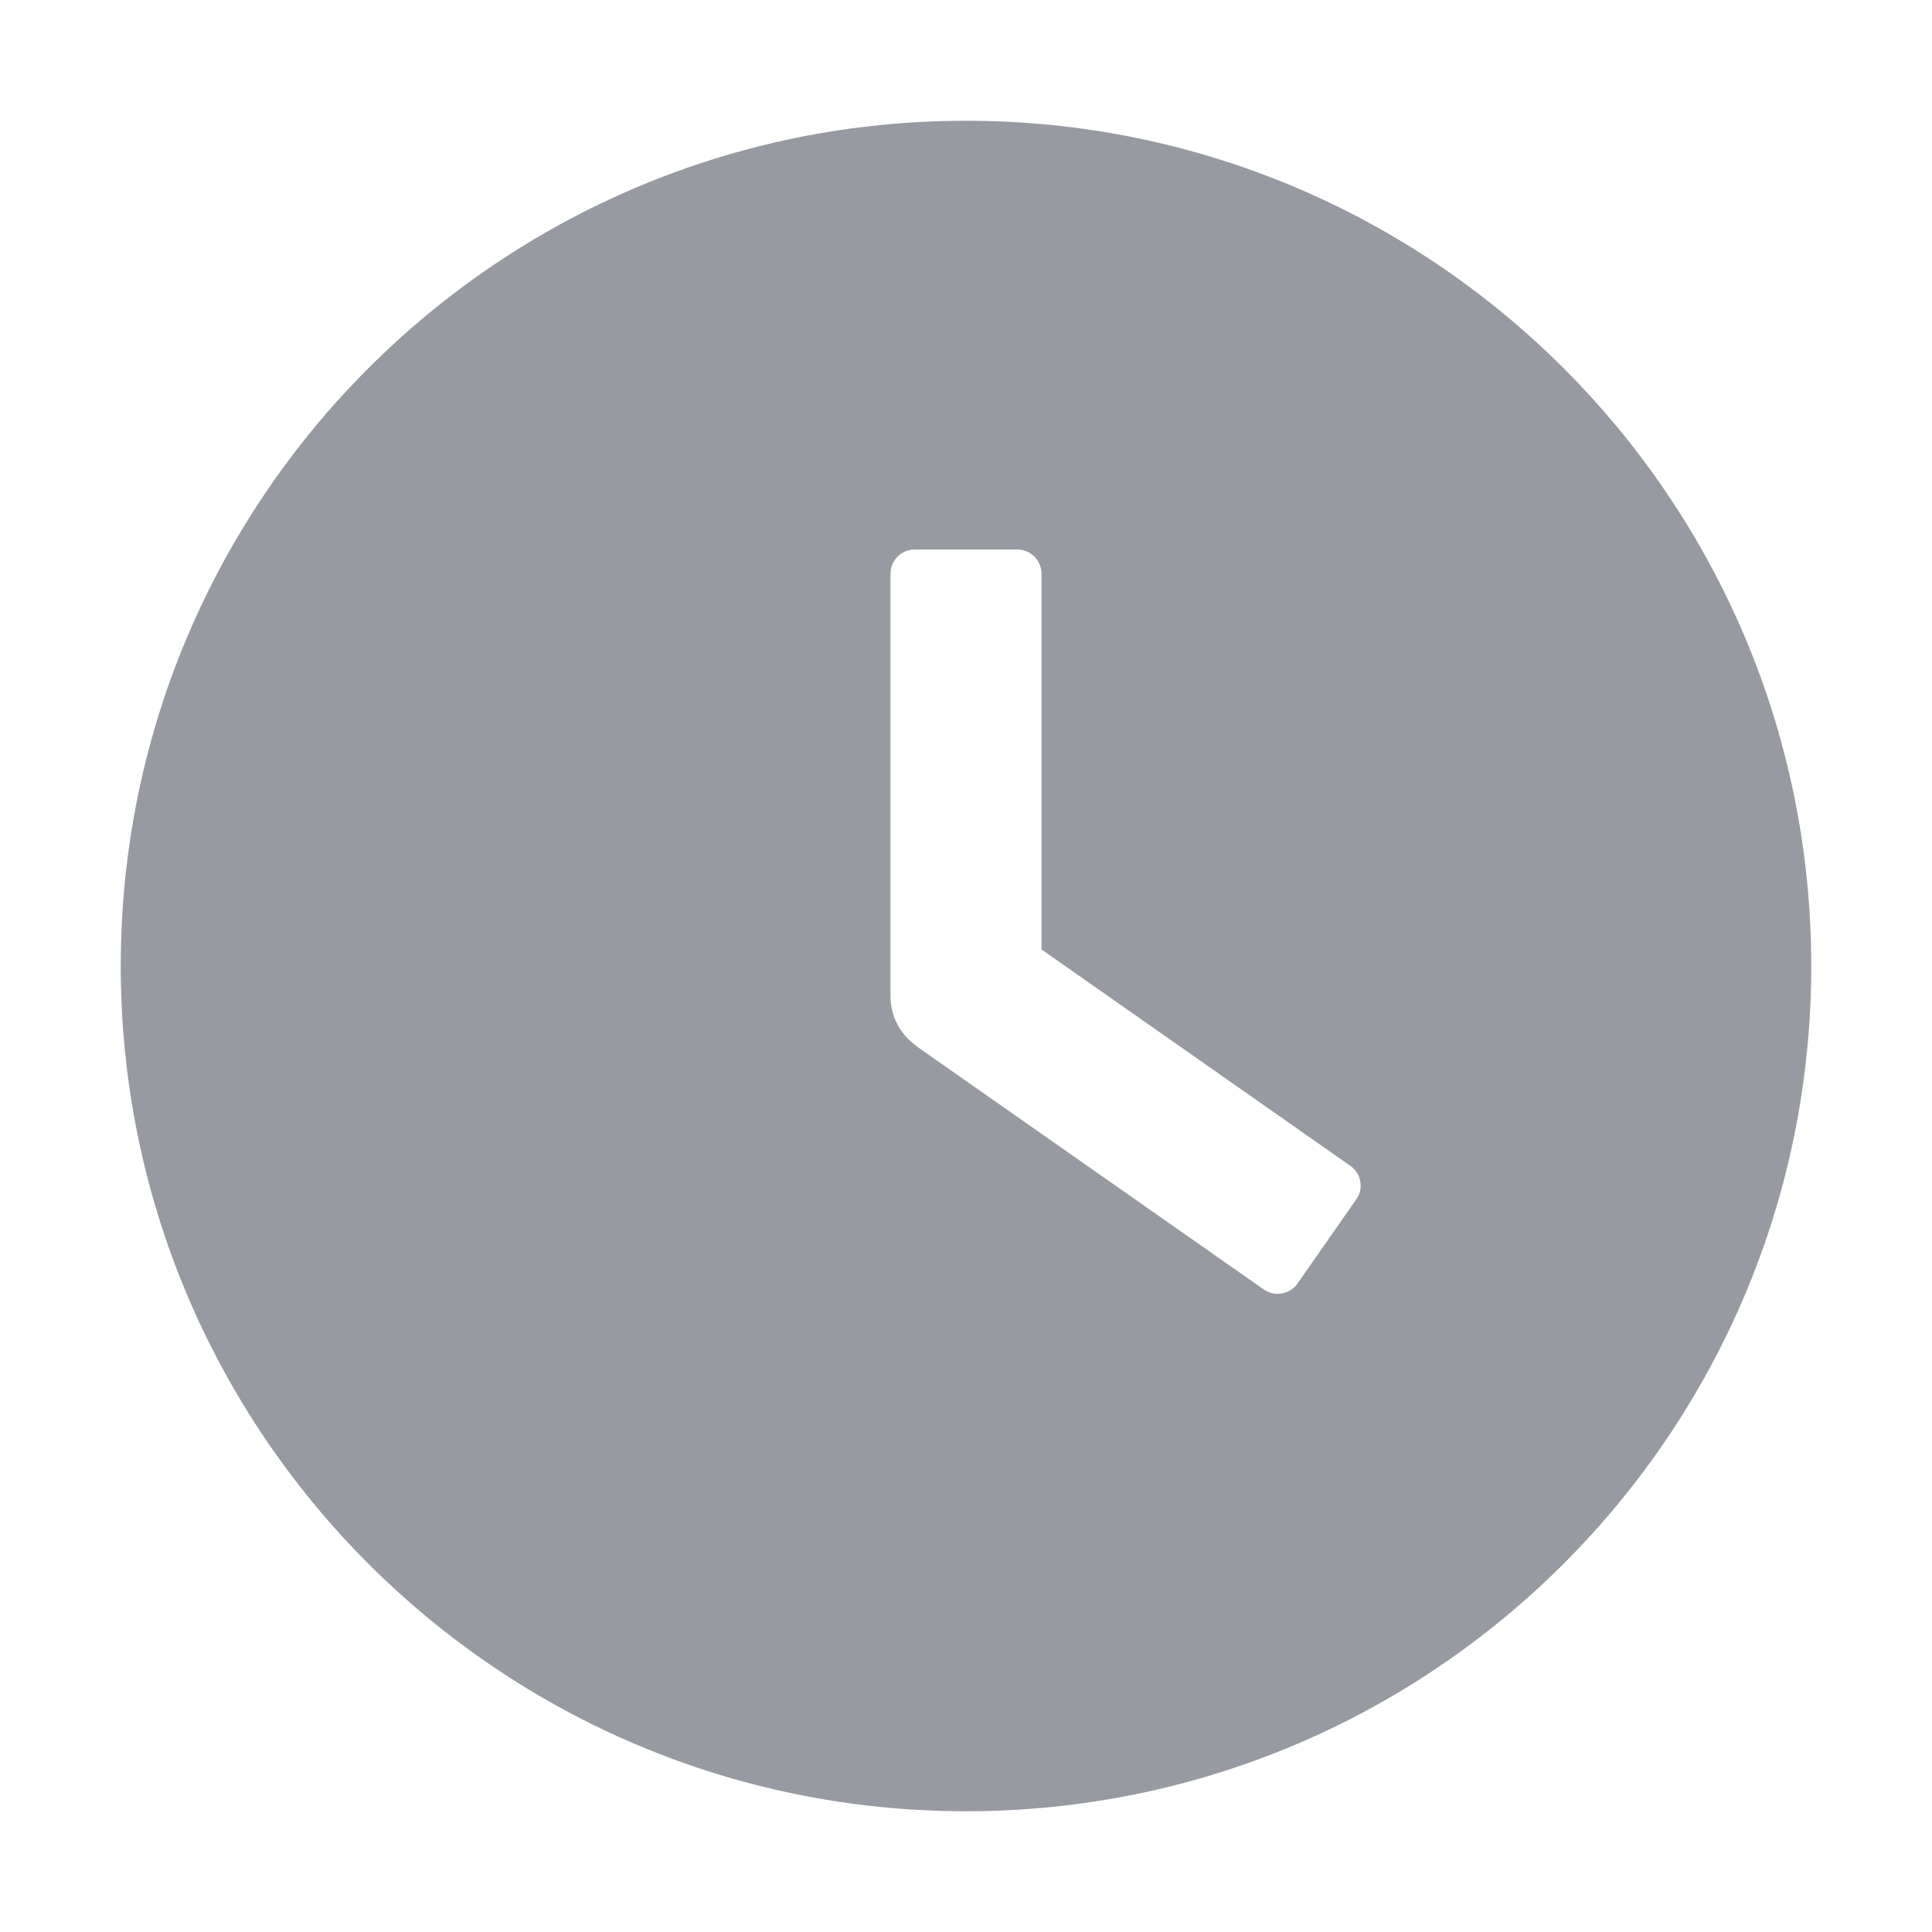<svg width="14" height="14" viewBox="0 0 14 14" fill="none" xmlns="http://www.w3.org/2000/svg">
<g id="time-filled">
<g id="Subtract">
<path d="M13.125 7C13.125 10.383 10.383 13.125 7 13.125C3.617 13.125 0.875 10.383 0.875 7C0.875 3.617 3.617 0.875 7 0.875C10.383 0.875 13.125 3.617 13.125 7ZM6.599 7.546C6.614 7.56 6.631 7.574 6.649 7.587L9.158 9.344C9.237 9.399 9.346 9.38 9.402 9.301L9.828 8.691C9.884 8.612 9.864 8.503 9.785 8.448L7.547 6.88V4.157C7.547 4.061 7.469 3.982 7.372 3.982H6.628C6.531 3.982 6.453 4.061 6.453 4.157V7.22C6.453 7.349 6.509 7.466 6.599 7.546Z" fill="#979AA1"/>
</g>
</g>
</svg>

